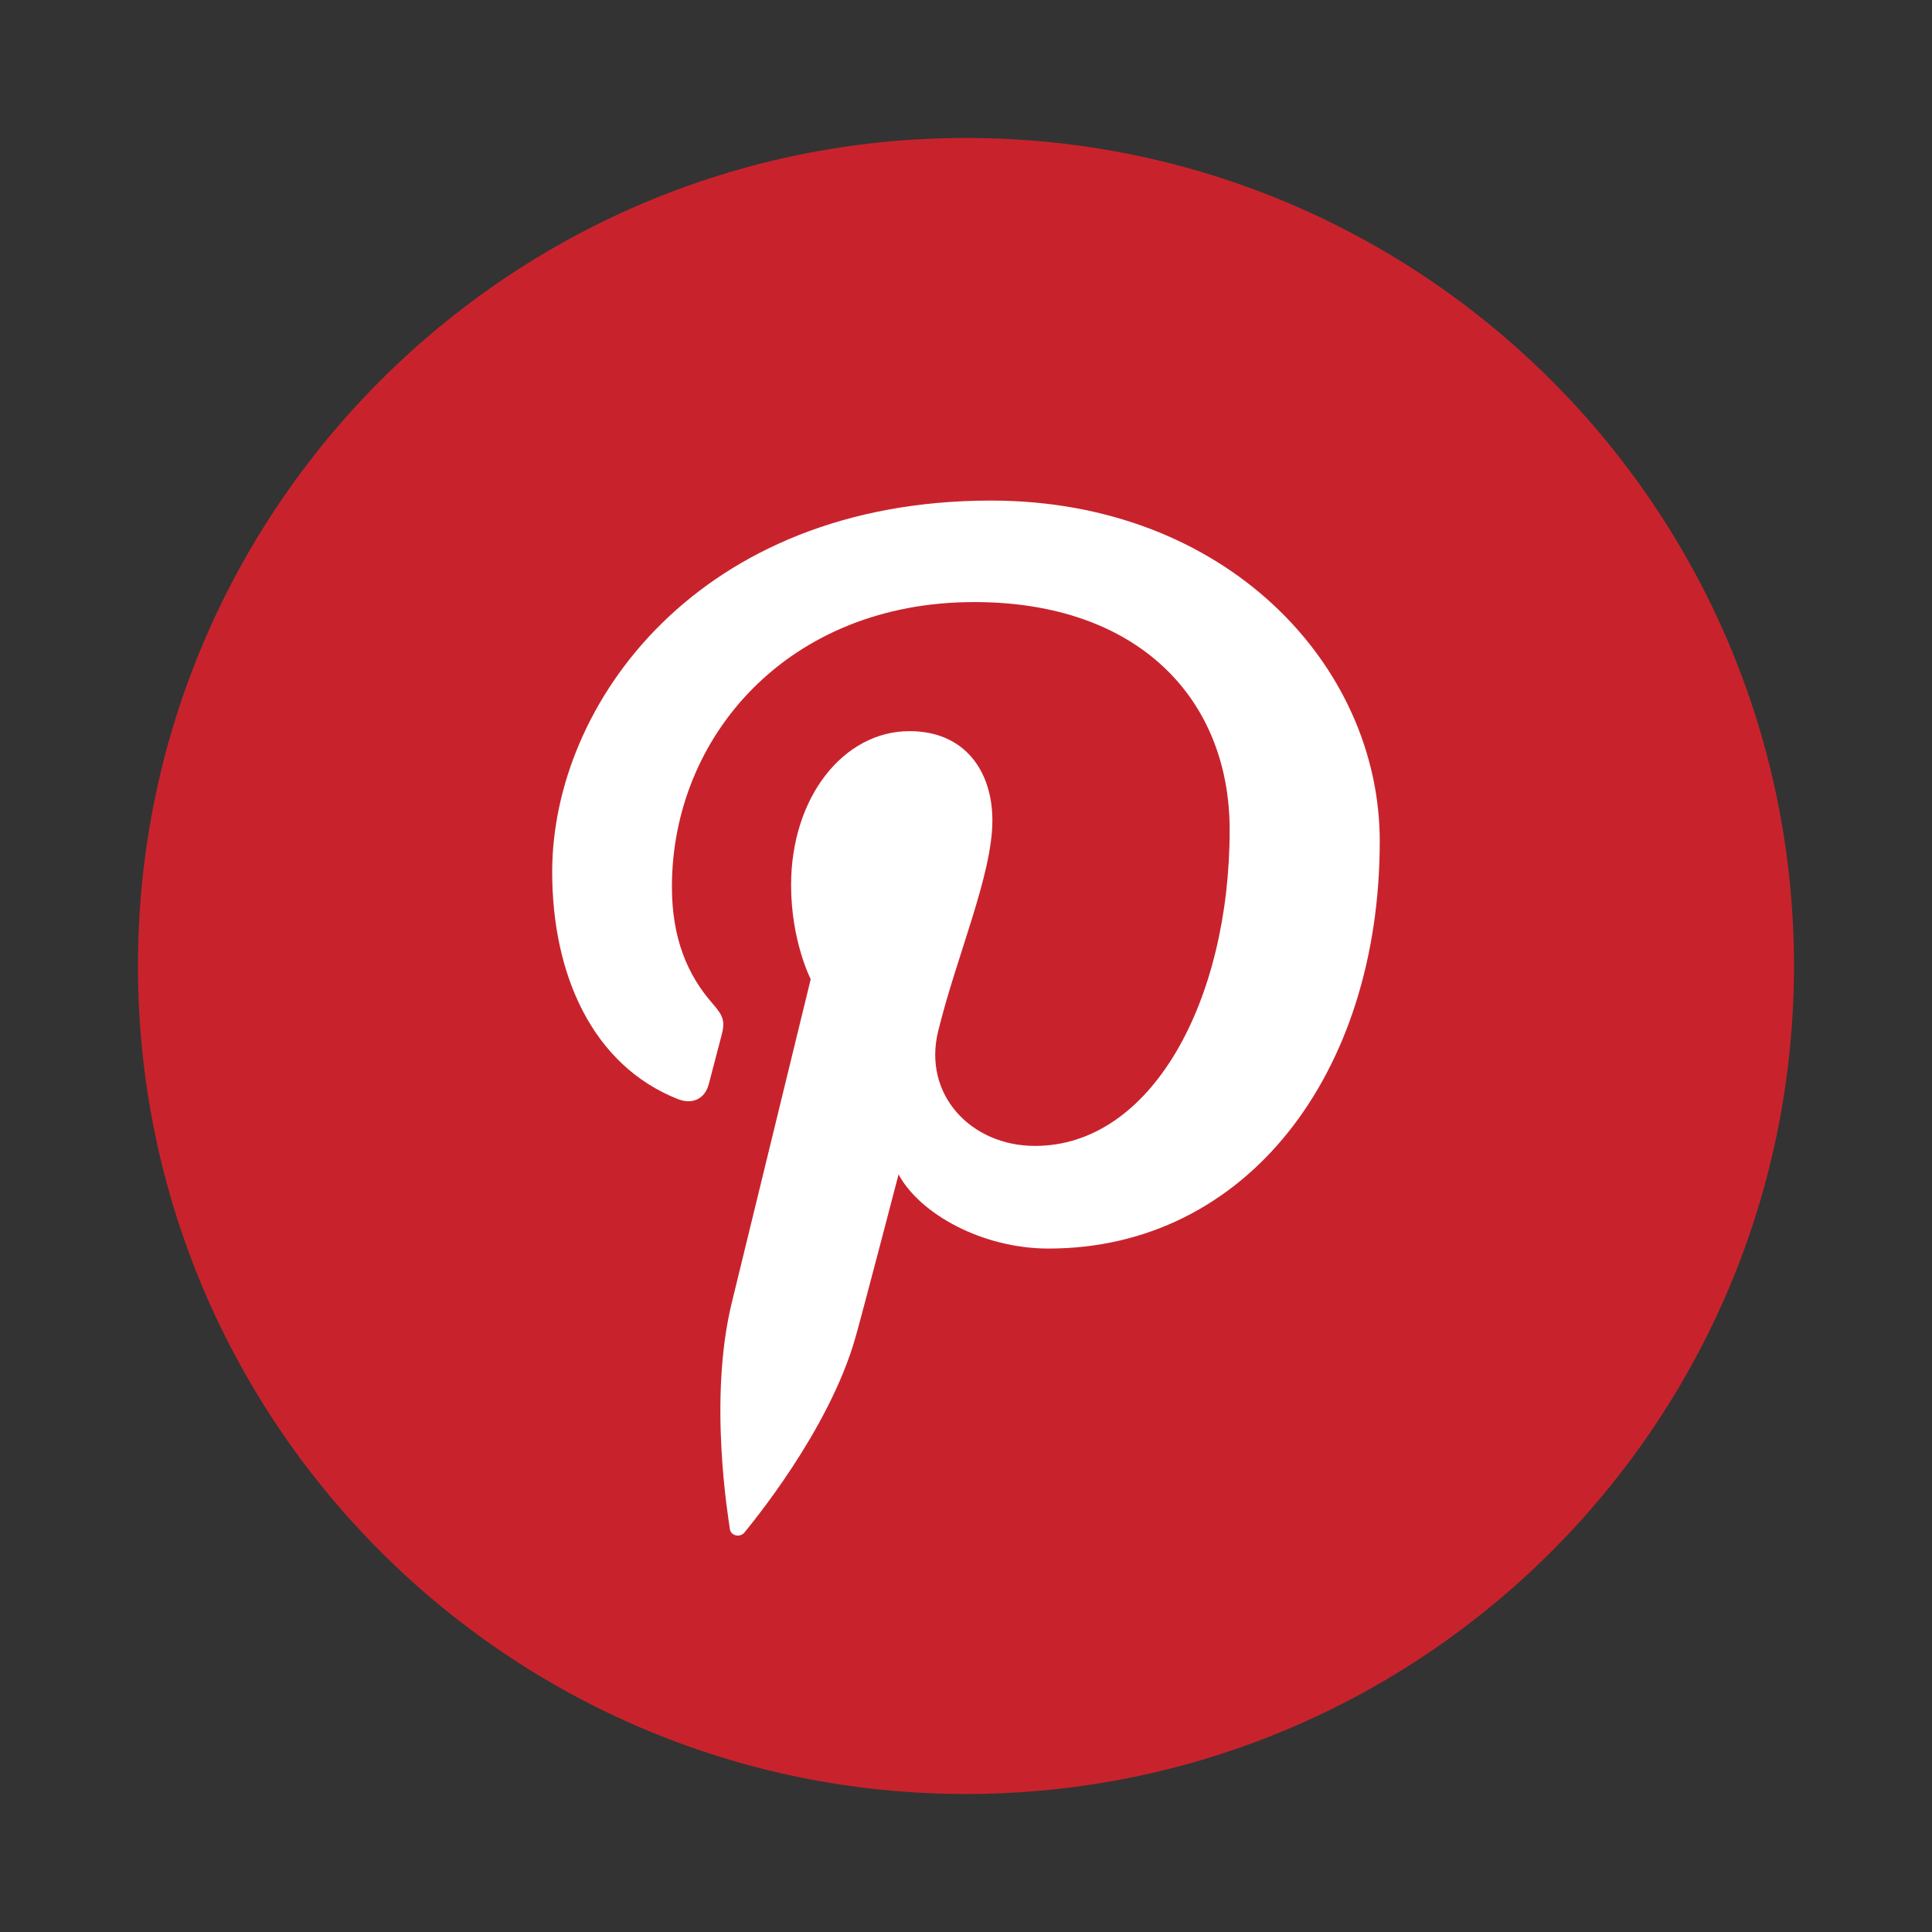 <svg width="32" height="32" viewBox="0 0 32 32" fill="none" xmlns="http://www.w3.org/2000/svg">
<rect x="0" y="0" width="32" height="32" fill="#333333" stroke="none"/>
<path d="M15.999 2.285C23.574 2.285 29.714 8.426 29.714 15.999C29.714 23.574 23.574 29.714 15.999 29.714C8.425 29.714 2.285 23.574 2.285 15.999C2.285 8.426 8.425 2.285 15.999 2.285Z" fill="#C8232C"/>
<path d="M16.414 8.291C11.582 8.291 9.146 11.646 9.146 14.443C9.146 16.136 9.808 17.643 11.229 18.205C11.462 18.296 11.672 18.208 11.739 17.959L11.946 17.168C12.014 16.922 11.988 16.834 11.8 16.619C11.39 16.152 11.129 15.546 11.129 14.688C11.129 12.2 13.052 9.972 16.136 9.972C18.867 9.972 20.367 11.588 20.367 13.745C20.367 16.584 19.07 18.98 17.143 18.98C16.08 18.98 15.283 18.129 15.538 17.083C15.843 15.836 16.437 14.49 16.437 13.589C16.437 12.784 15.99 12.11 15.064 12.11C13.976 12.11 13.103 13.2 13.103 14.659C13.103 15.589 13.428 16.218 13.428 16.218L12.119 21.584C11.731 23.176 12.062 25.129 12.089 25.326C12.106 25.442 12.261 25.47 12.331 25.382C12.431 25.256 13.726 23.707 14.167 22.159C14.292 21.721 14.883 19.452 14.883 19.452C15.236 20.106 16.269 20.68 17.367 20.68C20.635 20.68 22.853 17.794 22.853 13.932C22.852 11.012 20.298 8.291 16.414 8.291Z" fill="white"/>
</svg>
